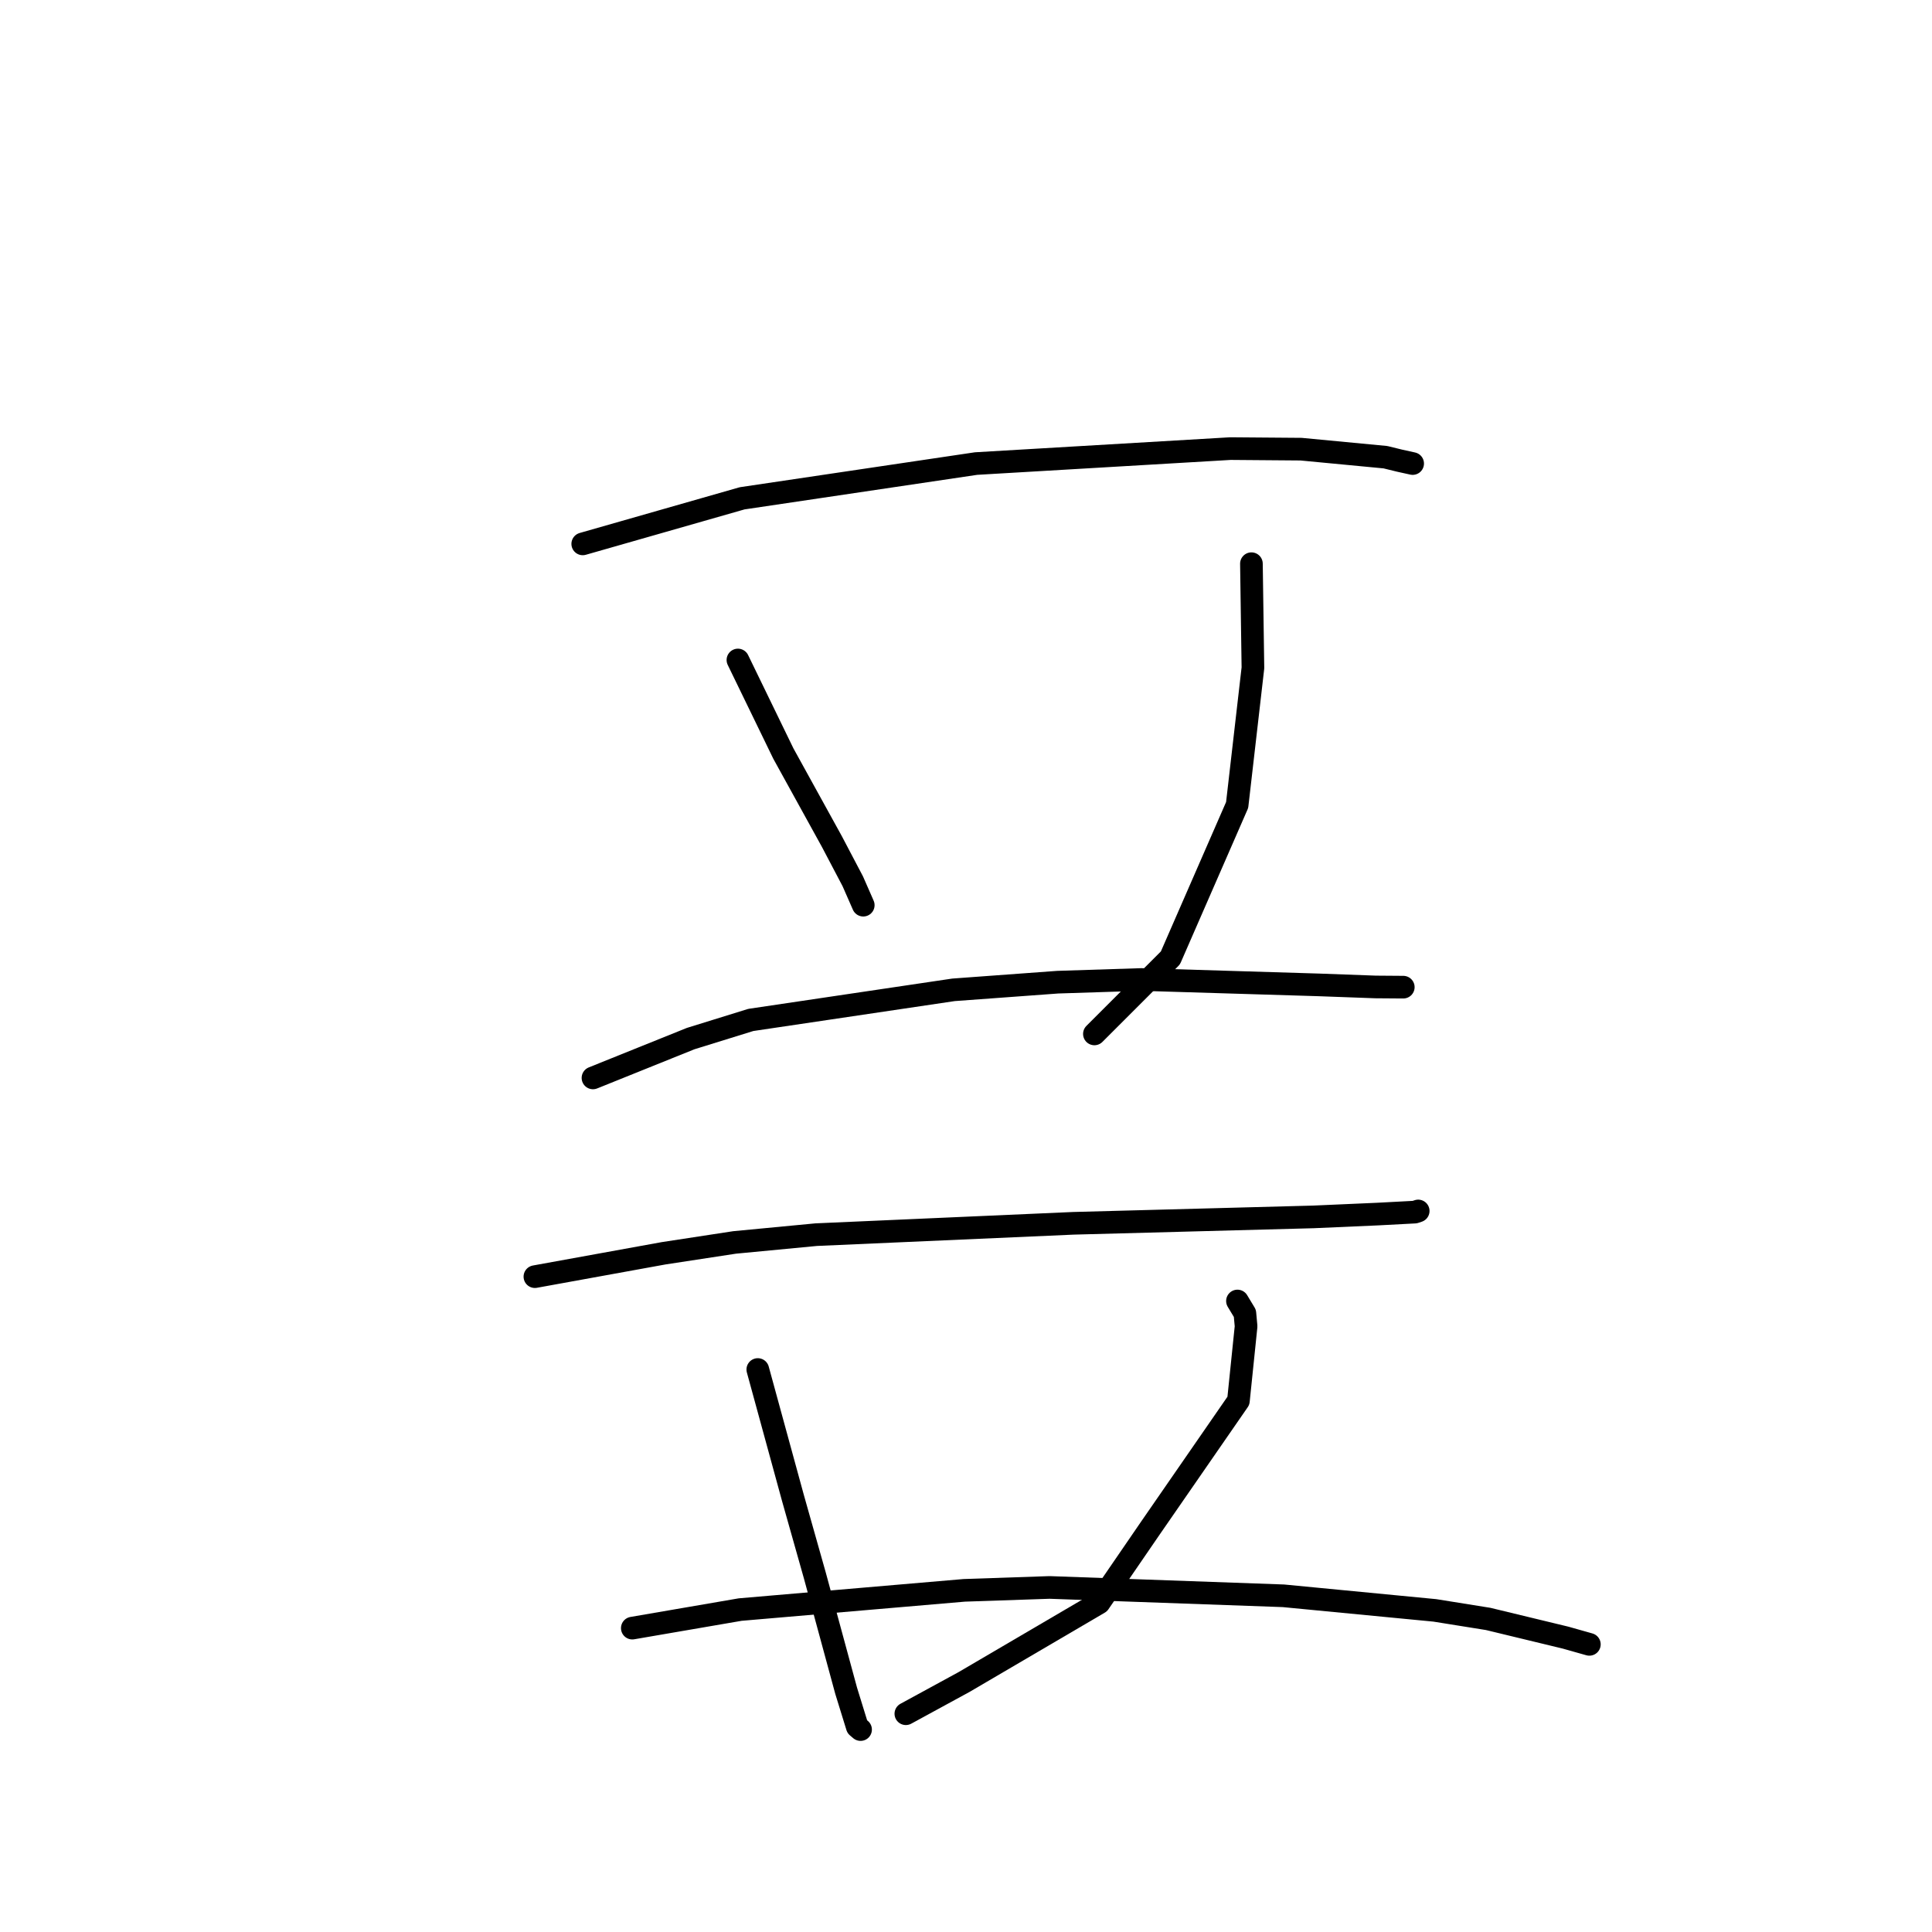 <?xml version="1.0" standalone="no"?>
    <svg width="256" height="256" xmlns="http://www.w3.org/2000/svg" version="1.1">
    <polyline stroke="black" stroke-width="3" stroke-linecap="round" fill="transparent" stroke-linejoin="round" points="77.216 72.068 87.775 69.049 98.334 66.03 129.33 61.425 163.036 59.442 172.402 59.517 183.579 60.581 185.461 61.042 187.173 61.419 187.185 61.422 " />
        <polyline stroke="black" stroke-width="3" stroke-linecap="round" fill="transparent" stroke-linejoin="round" points="97.778 87.452 100.789 93.651 103.799 99.849 110.224 111.501 112.996 116.772 114.278 119.693 114.386 119.94 " />
        <polyline stroke="black" stroke-width="3" stroke-linecap="round" fill="transparent" stroke-linejoin="round" points="165.82 74.692 165.919 81.594 166.019 88.496 163.928 106.666 155.084 126.93 145.929 136.084 145.014 136.999 " />
        <polyline stroke="black" stroke-width="3" stroke-linecap="round" fill="transparent" stroke-linejoin="round" points="78.572 142.83 85.043 140.224 91.514 137.619 99.483 135.148 126.341 131.158 140.156 130.144 151.219 129.788 174.755 130.503 182.269 130.777 185.583 130.802 185.914 130.804 185.943 130.804 " />
        <polyline stroke="black" stroke-width="3" stroke-linecap="round" fill="transparent" stroke-linejoin="round" points="70.877 169.163 79.418 167.613 87.96 166.062 97.34 164.629 108.15 163.598 142.239 162.094 174.048 161.245 182.539 160.871 187.466 160.611 187.916 160.461 187.919 160.46 187.919 160.46 187.92 160.459 " />
        <polyline stroke="black" stroke-width="3" stroke-linecap="round" fill="transparent" stroke-linejoin="round" points="100.412 181.467 102.744 189.993 105.077 198.518 107.974 208.772 112.121 224.04 113.593 228.805 113.998 229.15 114.03 229.177 " />
        <polyline stroke="black" stroke-width="3" stroke-linecap="round" fill="transparent" stroke-linejoin="round" points="163.969 172.389 164.461 173.205 164.954 174.022 165.113 175.745 164.097 185.609 152.47 202.425 145.636 212.388 127.748 222.873 120.03 227.078 " />
        <polyline stroke="black" stroke-width="3" stroke-linecap="round" fill="transparent" stroke-linejoin="round" points="83.784 215.735 90.93 214.506 98.076 213.277 127.766 210.729 139.073 210.344 170.068 211.452 190.128 213.385 197.188 214.516 207.442 216.994 210.293 217.799 210.578 217.88 210.599 217.886 " />
        </svg>